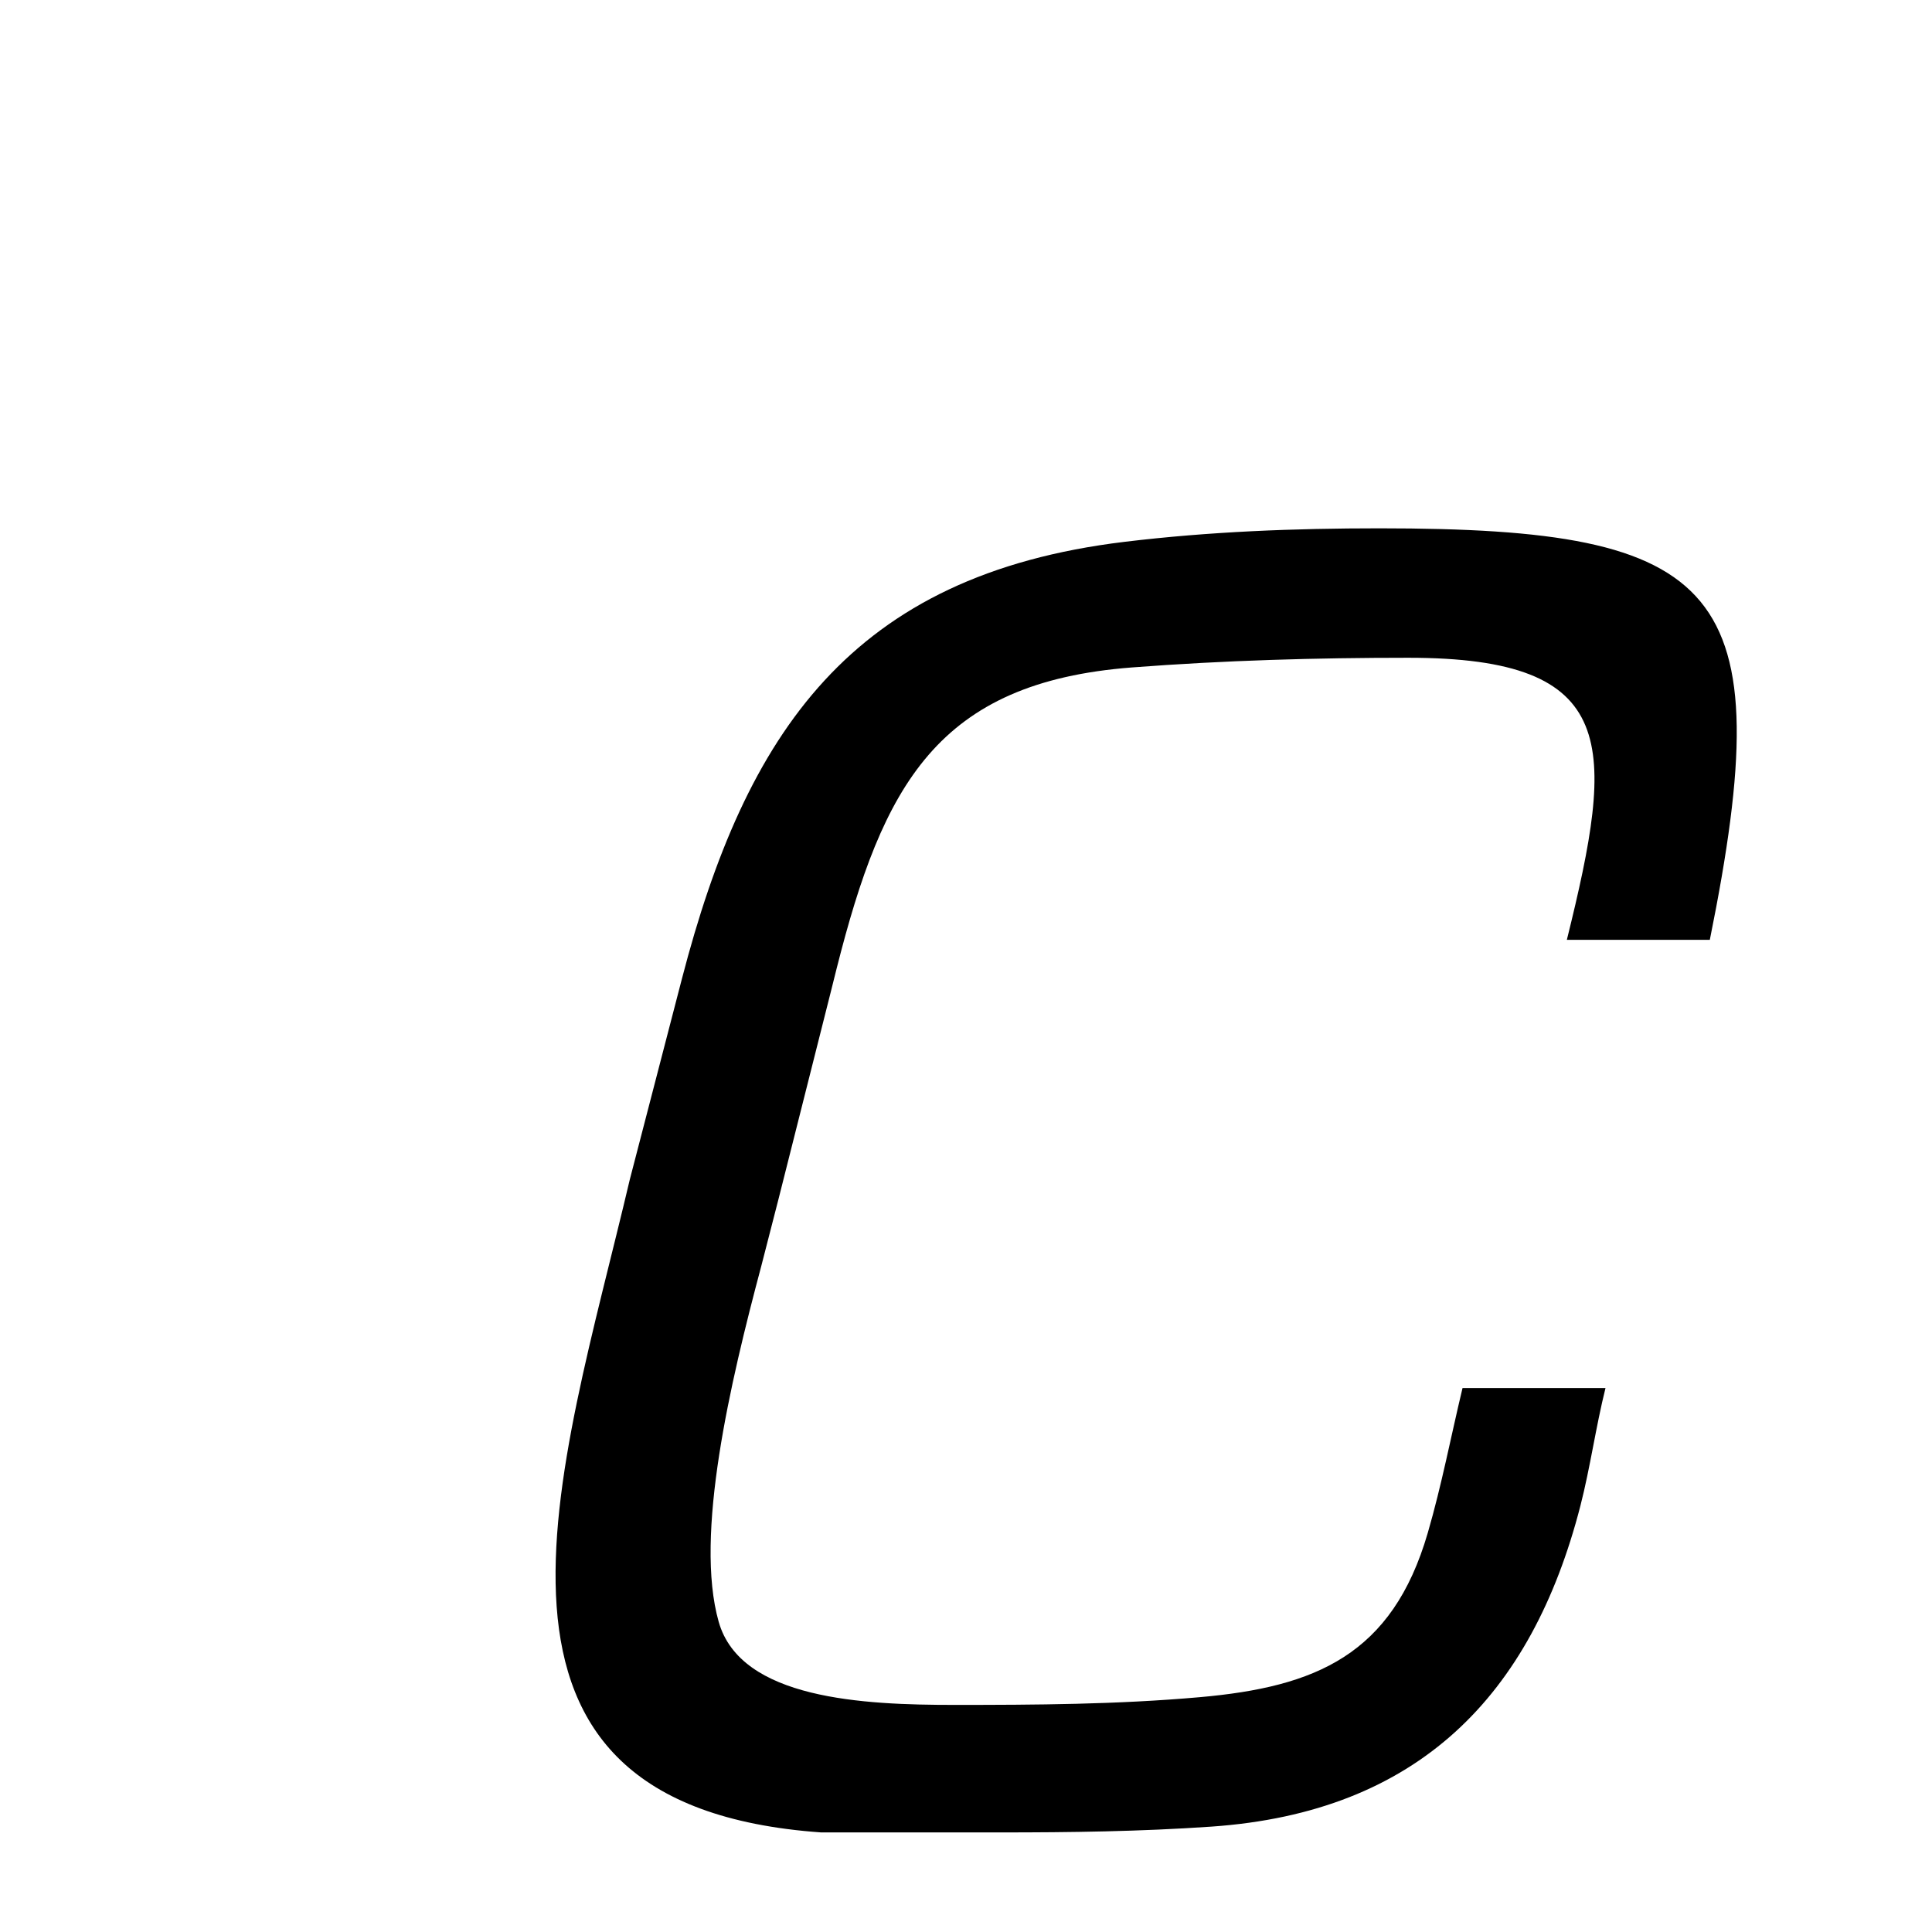 <svg xmlns="http://www.w3.org/2000/svg" xmlns:xlink="http://www.w3.org/1999/xlink" width="50px" height="50px" style="-ms-transform: rotate(360deg); -webkit-transform: rotate(360deg); transform: rotate(360deg);" preserveAspectRatio="xMidYMid meet" viewBox="0 0 24 24"><path d="m 17.136 6.563 c 4.272 0.0 4.992 0.72 4.104 5.112 l -1.776 0.0 c 0.6 -2.424 0.672 -3.504 -1.968 -3.504 c -1.152 0.0 -2.279 0.032 -3.432 0.12 c -2.423 0.185 -3.096 1.464 -3.672 3.744 l -0.072 0.288 l -0.648 2.568 l -0.216 0.84 c -0.384 1.44 -0.833 3.341 -0.528 4.416 c 0.273 0.964 1.8 1.032 2.928 1.032 c 1.008 0.0 2.016 -0.005 3.048 -0.096 c 1.439 -0.127 2.391 -0.524 2.832 -2.04 c 0.174 -0.598 0.288 -1.2 0.432 -1.8 l 1.776 0.0 c -0.12 0.48 -0.189 0.985 -0.312 1.464 c -0.607 2.356 -2.013 3.806 -4.584 3.984 c -0.887 0.061 -1.752 0.072 -2.616 0.072 l -2.232 0.0 c -4.728 -0.336 -3.24 -4.44 -2.376 -8.112 l 0.648 -2.496 c 0.792 -3.048 2.094 -5.012 5.496 -5.424 c 1.058 -0.128 2.112 -0.168 3.168 -0.168" fill="currentColor"/></svg>